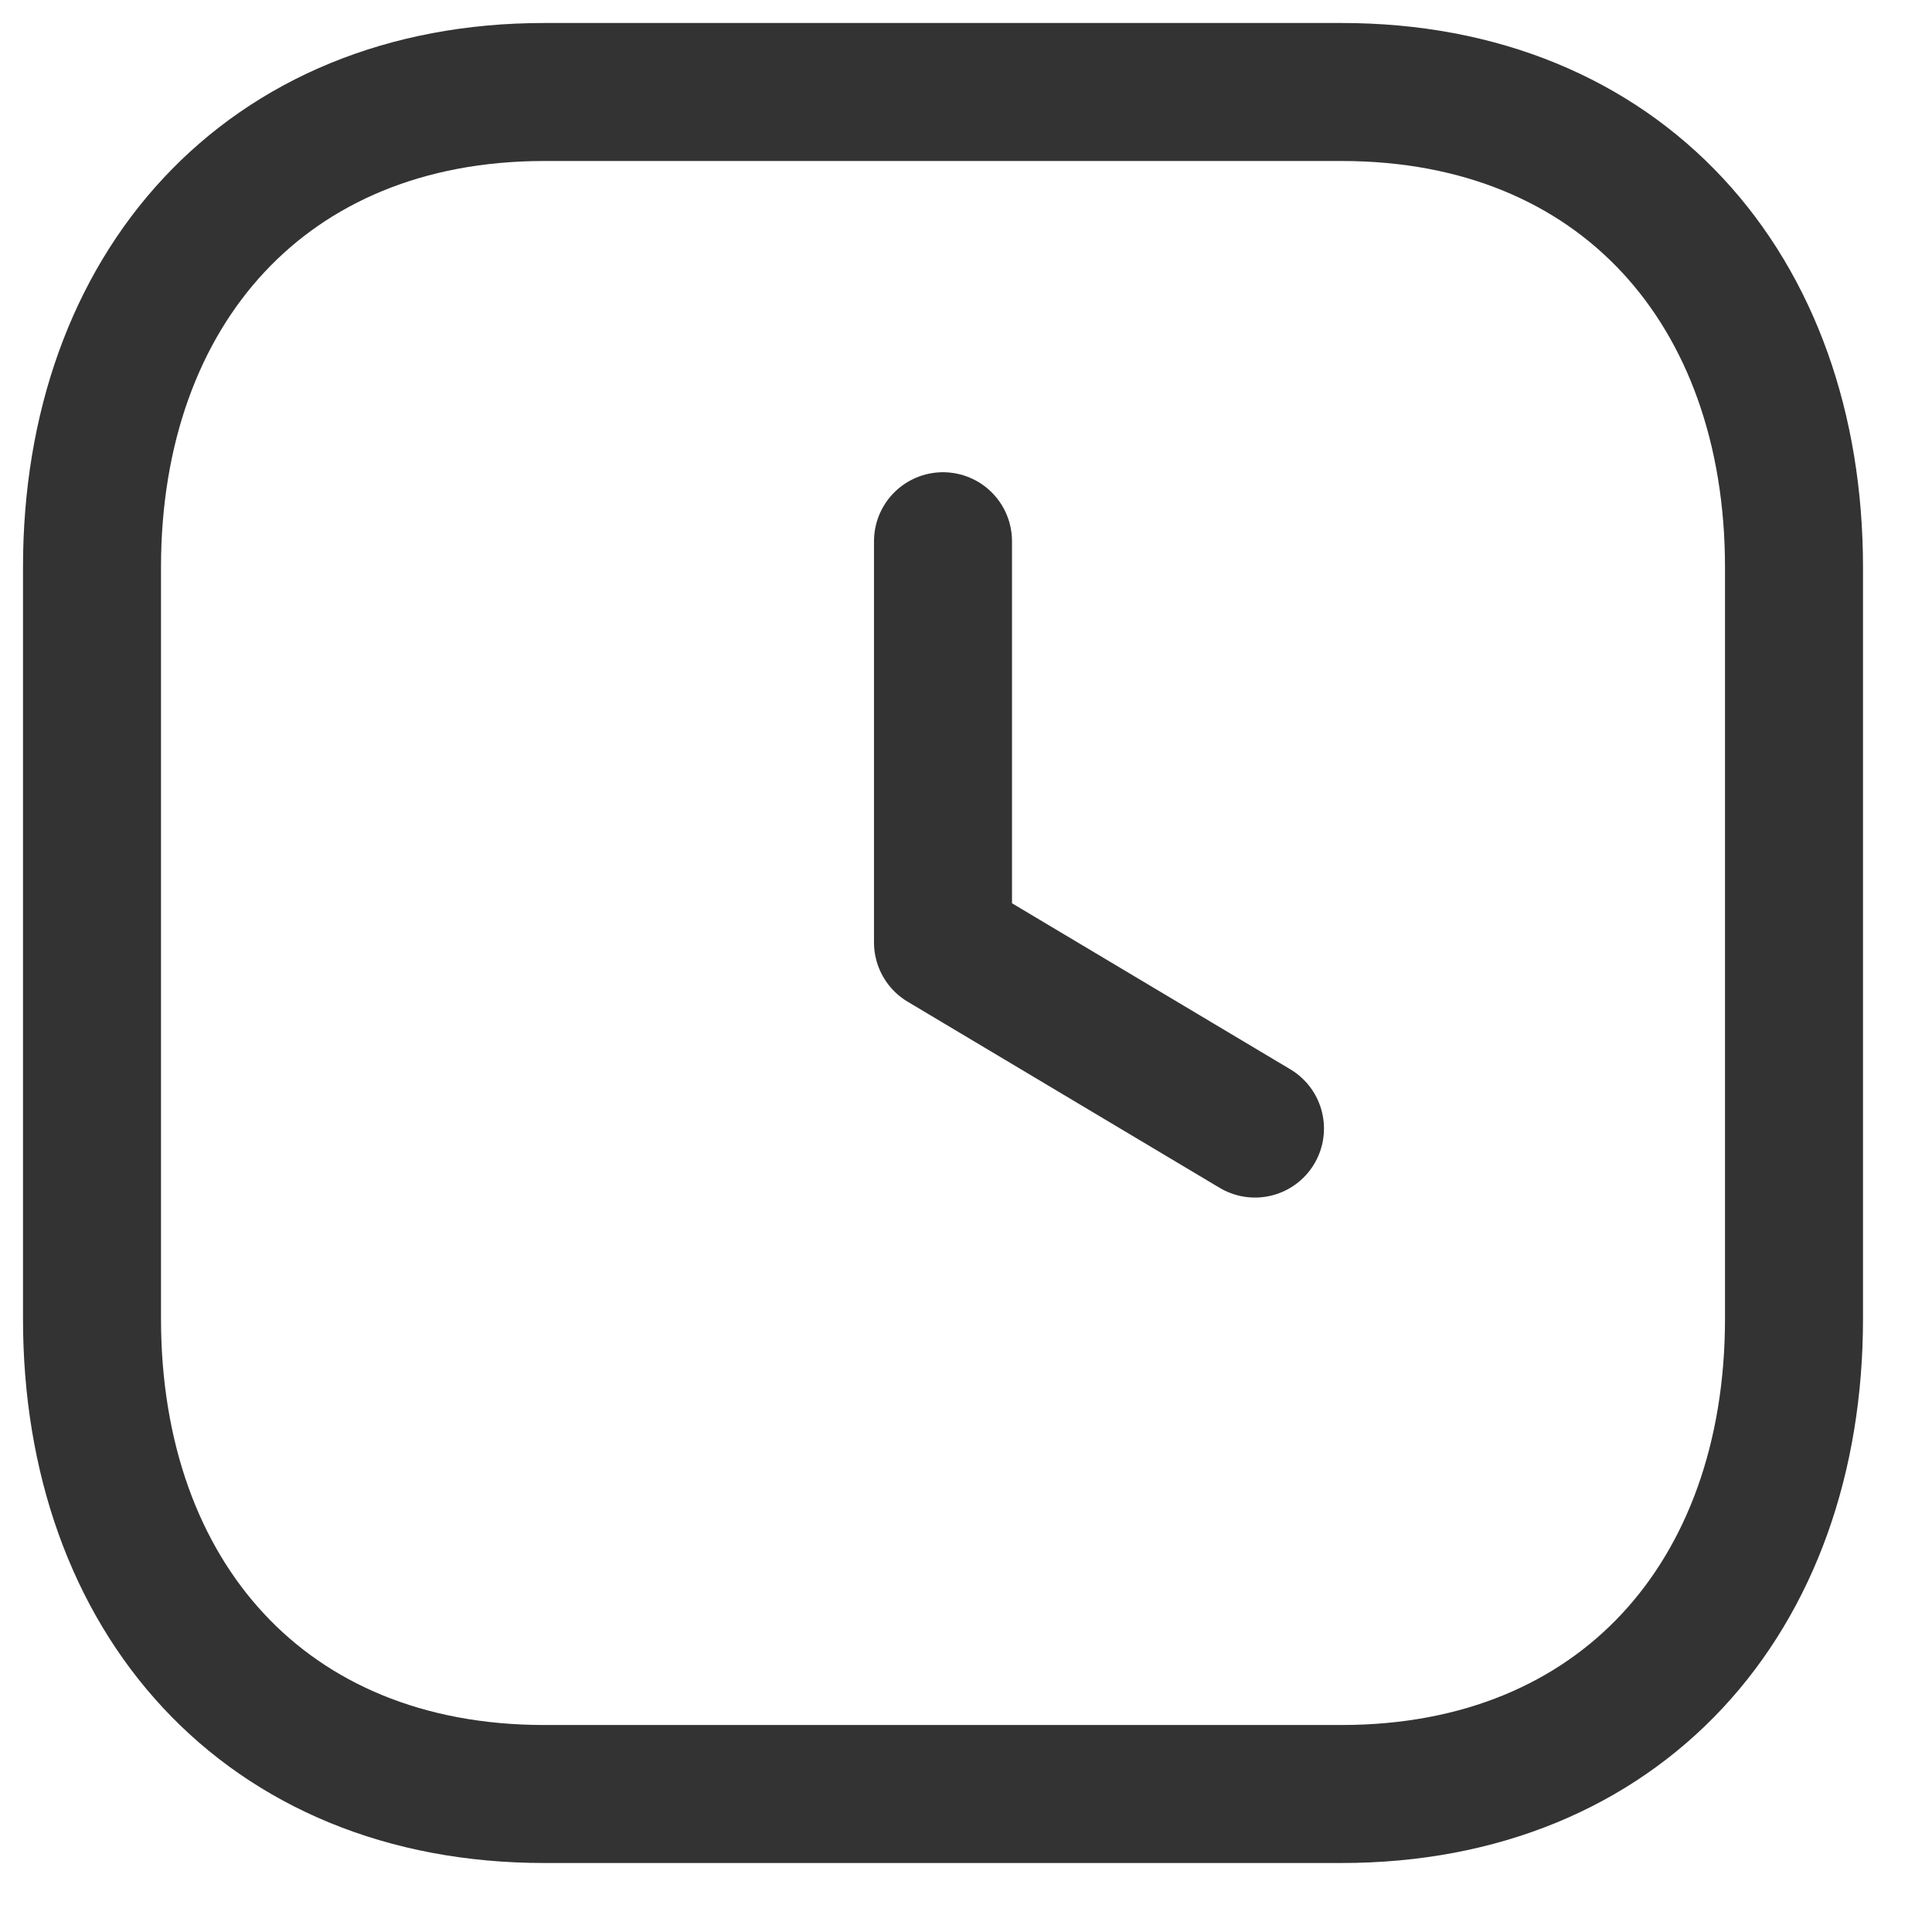 <svg width="21" height="21" viewBox="0 0 21 21" fill="none" xmlns="http://www.w3.org/2000/svg">
<g opacity="0.8">
<path fill-rule="evenodd" clip-rule="evenodd" d="M14.584 1H5.915C2.894 1 1 3.139 1 6.166V14.334C1 17.361 2.884 19.5 5.915 19.5H14.583C17.614 19.5 19.5 17.361 19.5 14.334V6.166C19.5 3.139 17.614 1 14.584 1Z" stroke="black" stroke-width="1.5" stroke-linecap="round" stroke-linejoin="round"/>
<path d="M13.641 12.267L10.25 10.244V5.883" stroke="black" stroke-width="1.5" stroke-linecap="round" stroke-linejoin="round"/>
</g>
</svg>
